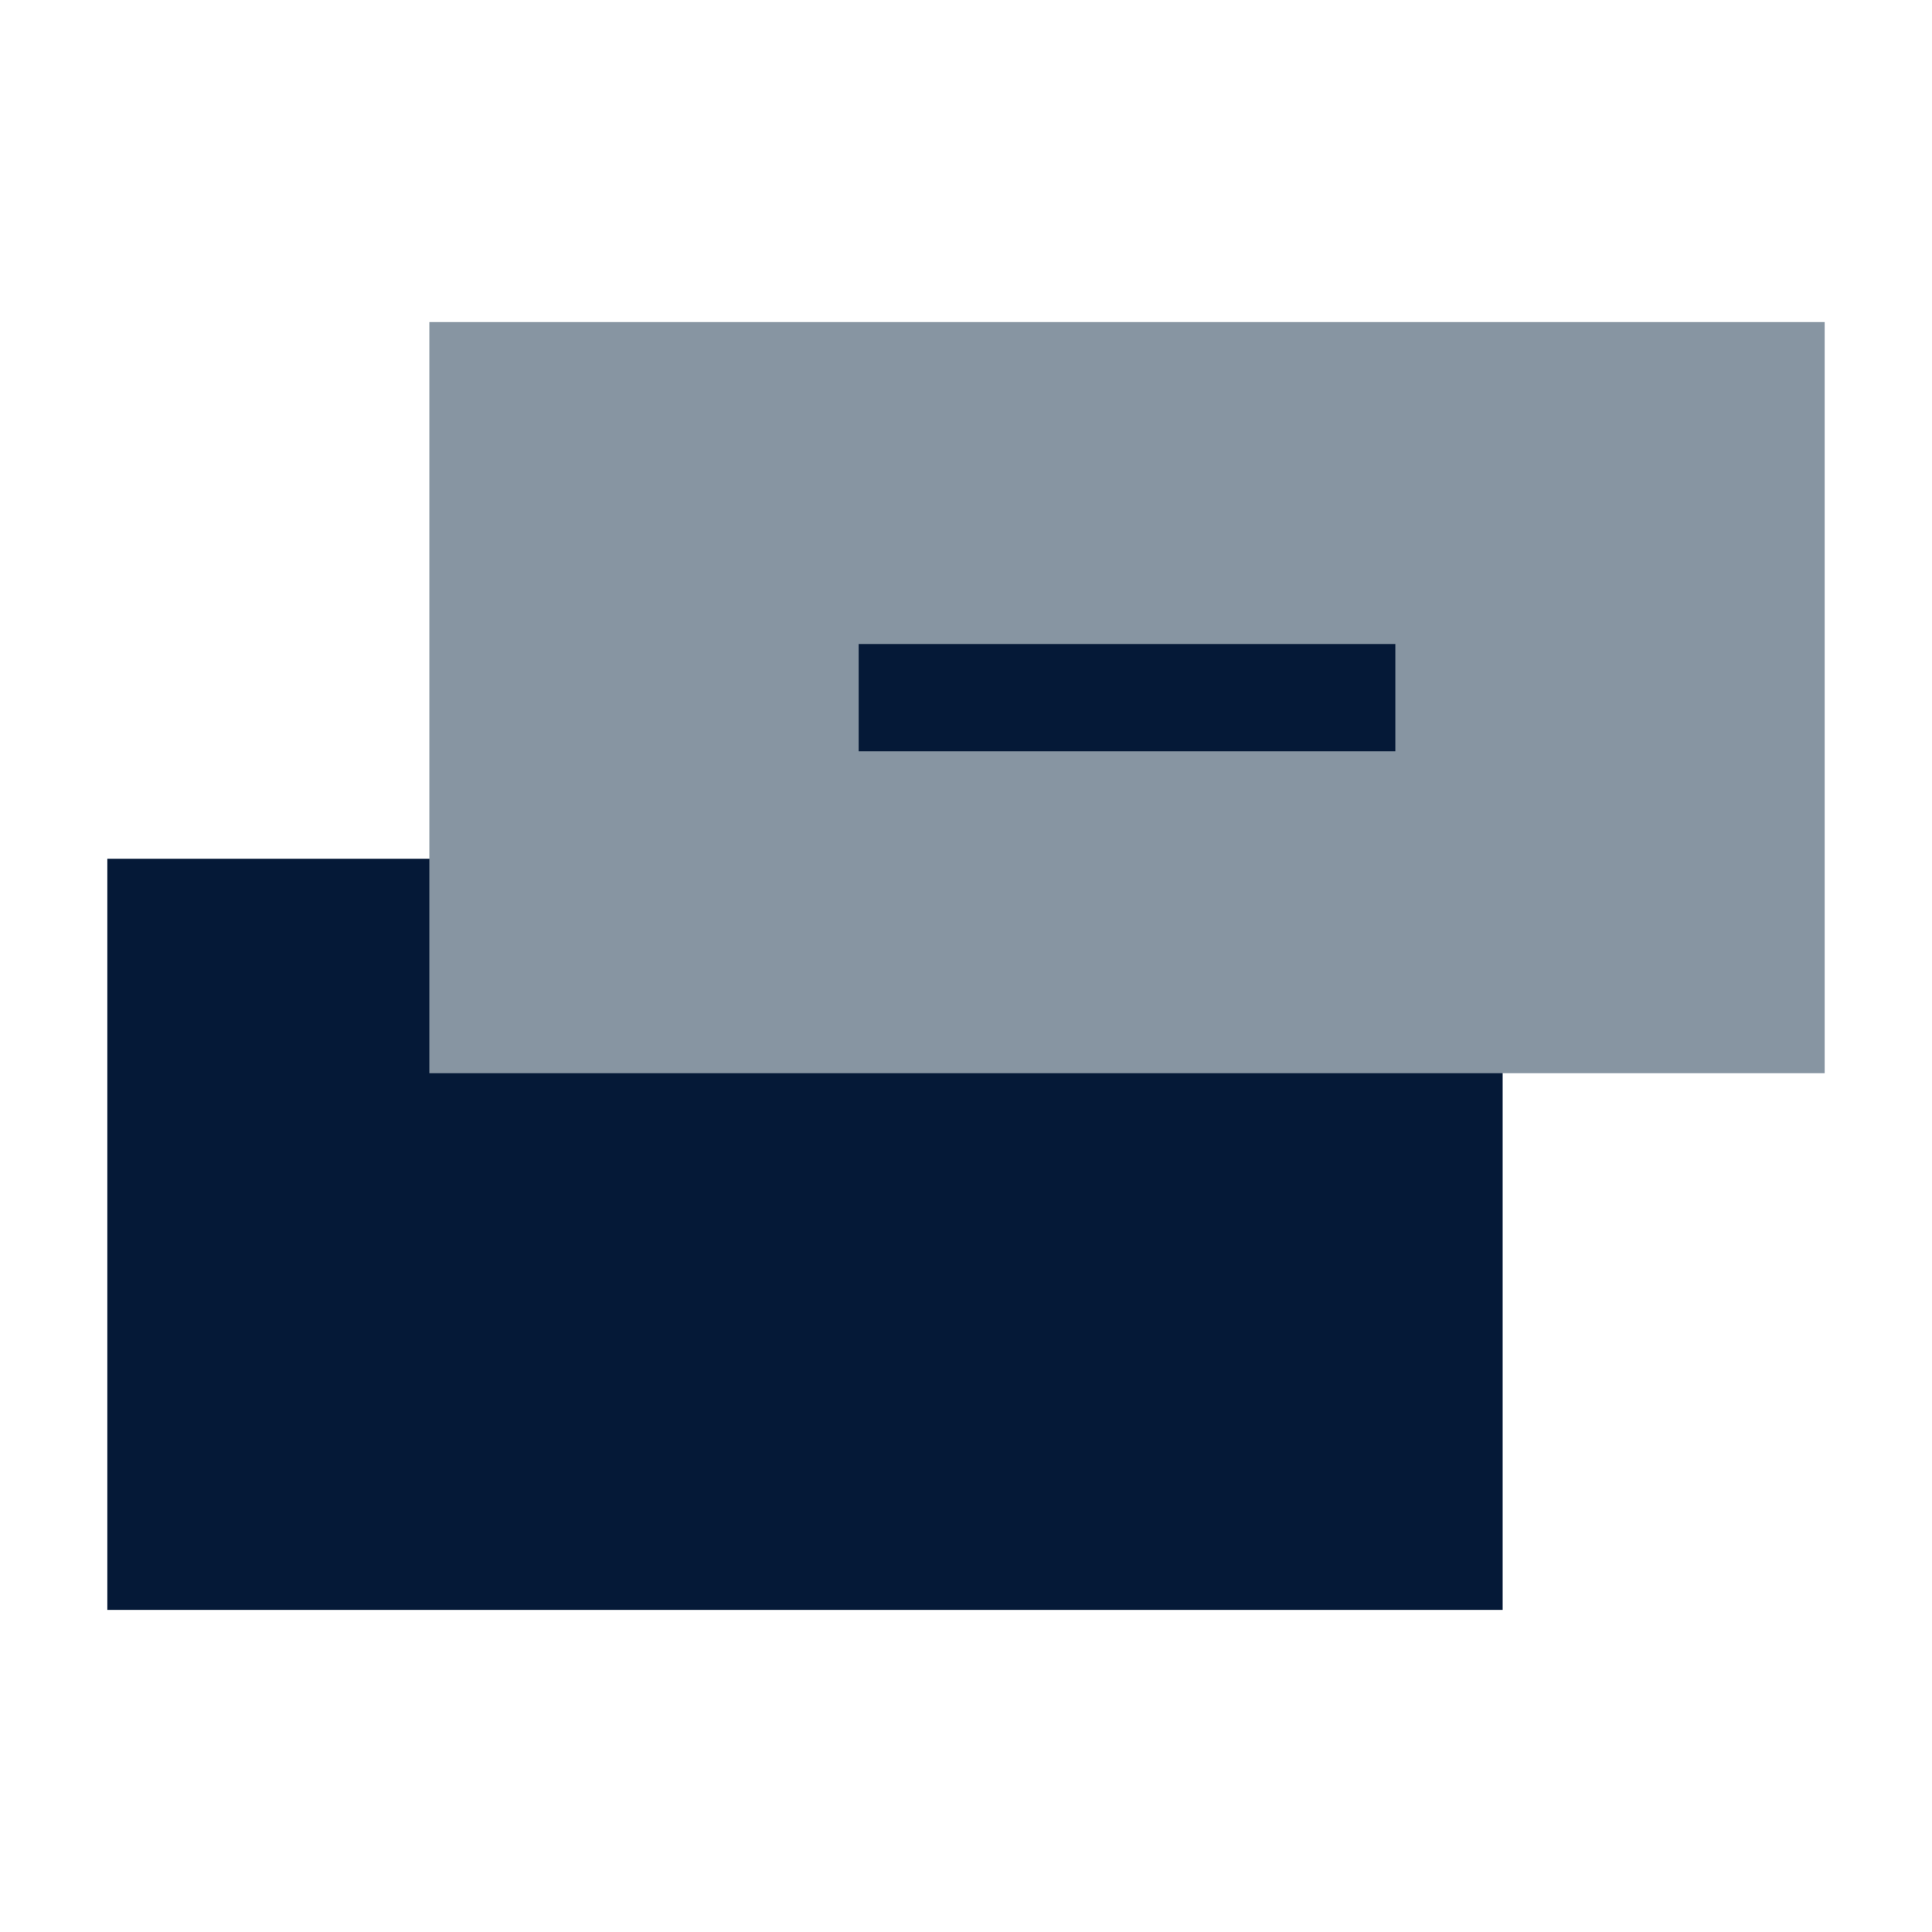 <svg id="Layer_1" data-name="Layer 1" xmlns="http://www.w3.org/2000/svg" viewBox="0 0 450 450"><defs><style>.cls-1{fill:#051937;}.cls-2{fill:#8795a2;}.cls-3{fill:none;}</style></defs><title>Send</title><g id="_Group_" data-name="&lt;Group&gt;"><rect id="_Rectangle_" data-name="&lt;Rectangle&gt;" class="cls-1" x="25" y="200.02" width="325" height="174.95"/><rect id="_Rectangle_2" data-name="&lt;Rectangle&gt;" class="cls-2" x="100" y="75.02" width="325" height="174.95"/><rect id="_Rectangle_3" data-name="&lt;Rectangle&gt;" class="cls-1" x="250" y="100" width="25" height="125" transform="translate(100 425) rotate(-90)"/></g><rect class="cls-3" width="450" height="450"/></svg>
